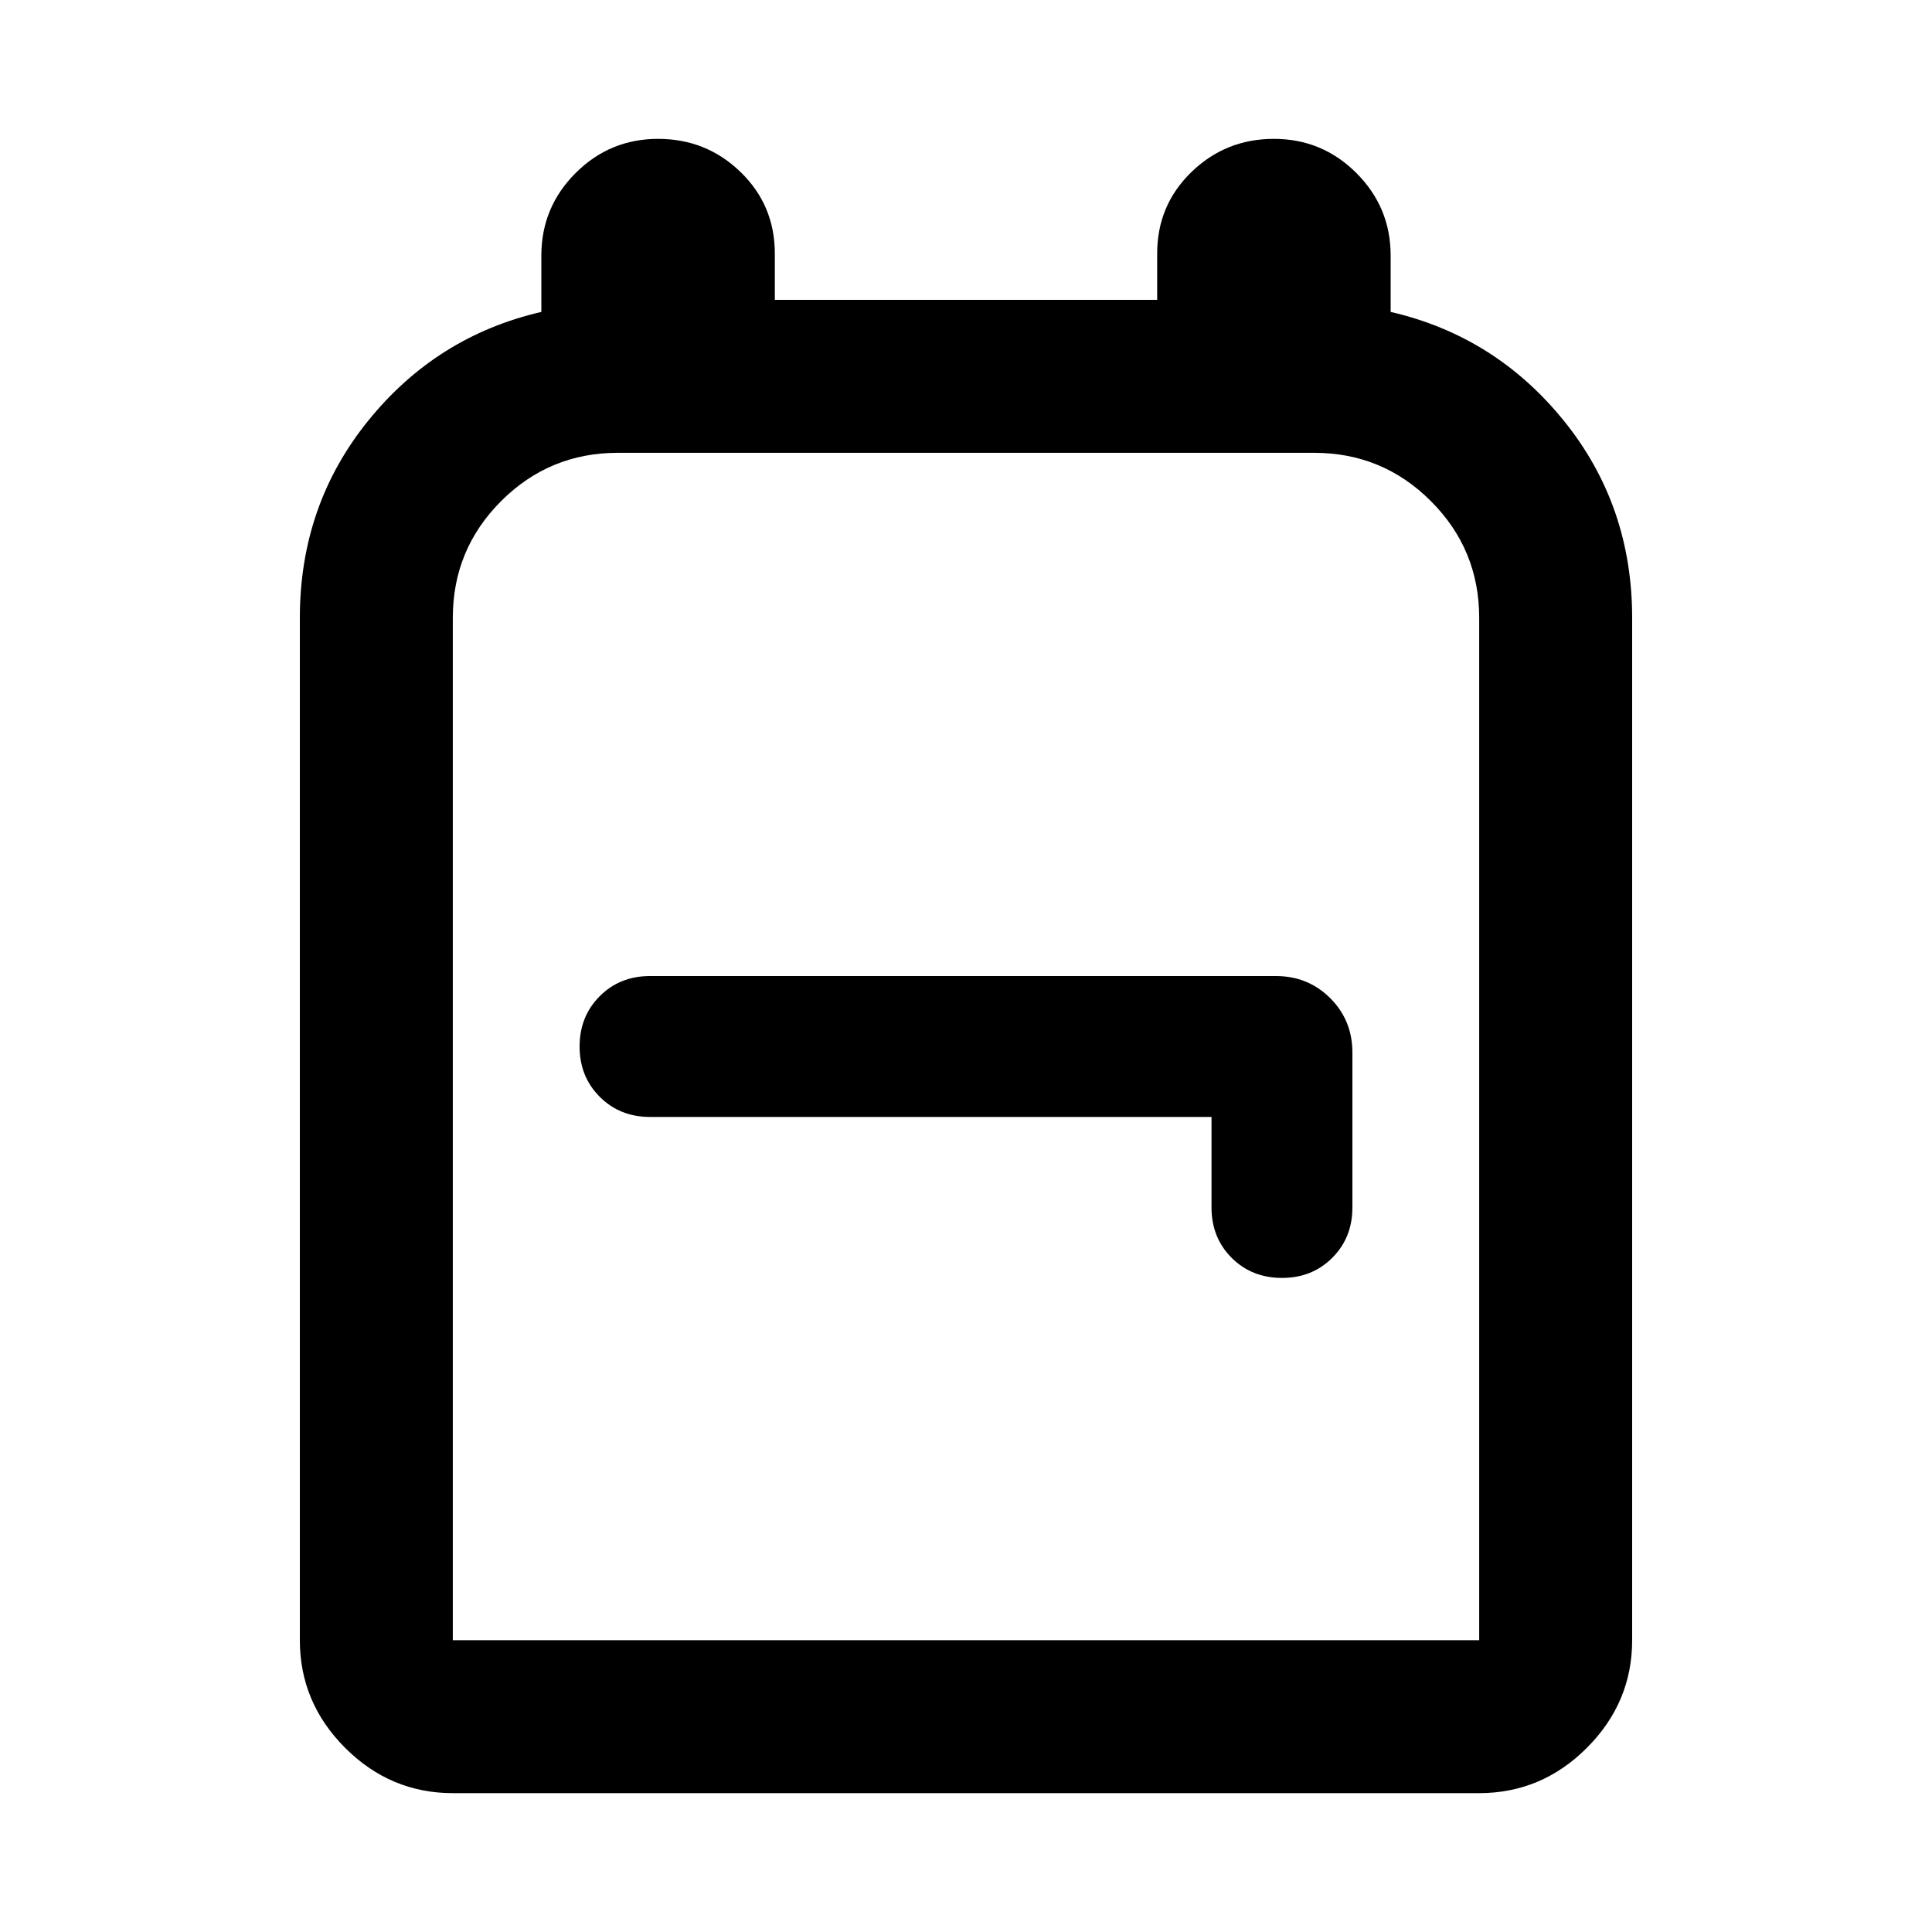 <svg xmlns="http://www.w3.org/2000/svg" height="40" width="40"><path d="M9.375 37.125Q8.083 37.125 7.146 36.188Q6.208 35.25 6.208 33.958V12.792Q6.208 10.458 7.625 8.708Q9.042 6.958 11.208 6.458V5.292Q11.208 4.292 11.917 3.583Q12.625 2.875 13.625 2.875Q14.625 2.875 15.333 3.562Q16.042 4.25 16.042 5.25V6.208H23.958V5.25Q23.958 4.25 24.667 3.562Q25.375 2.875 26.375 2.875Q27.375 2.875 28.083 3.583Q28.792 4.292 28.792 5.292V6.458Q30.958 6.958 32.375 8.708Q33.792 10.458 33.792 12.792V33.958Q33.792 35.25 32.854 36.188Q31.917 37.125 30.625 37.125ZM9.375 33.958H30.625Q30.625 33.958 30.625 33.958Q30.625 33.958 30.625 33.958V12.792Q30.625 11.375 29.625 10.375Q28.625 9.375 27.208 9.375H12.792Q11.375 9.375 10.375 10.375Q9.375 11.375 9.375 12.792V33.958Q9.375 33.958 9.375 33.958Q9.375 33.958 9.375 33.958ZM26.542 26.458Q27.167 26.458 27.583 26.042Q28 25.625 28 25V21.792Q28 21.125 27.542 20.667Q27.083 20.208 26.417 20.208H13.458Q12.833 20.208 12.417 20.625Q12 21.042 12 21.667Q12 22.292 12.417 22.708Q12.833 23.125 13.458 23.125H25.083V25Q25.083 25.625 25.5 26.042Q25.917 26.458 26.542 26.458ZM20 21.667Q20 21.667 20 21.667Q20 21.667 20 21.667Q20 21.667 20 21.667Q20 21.667 20 21.667Q20 21.667 20 21.667Q20 21.667 20 21.667Q20 21.667 20 21.667Q20 21.667 20 21.667Z"/></svg>